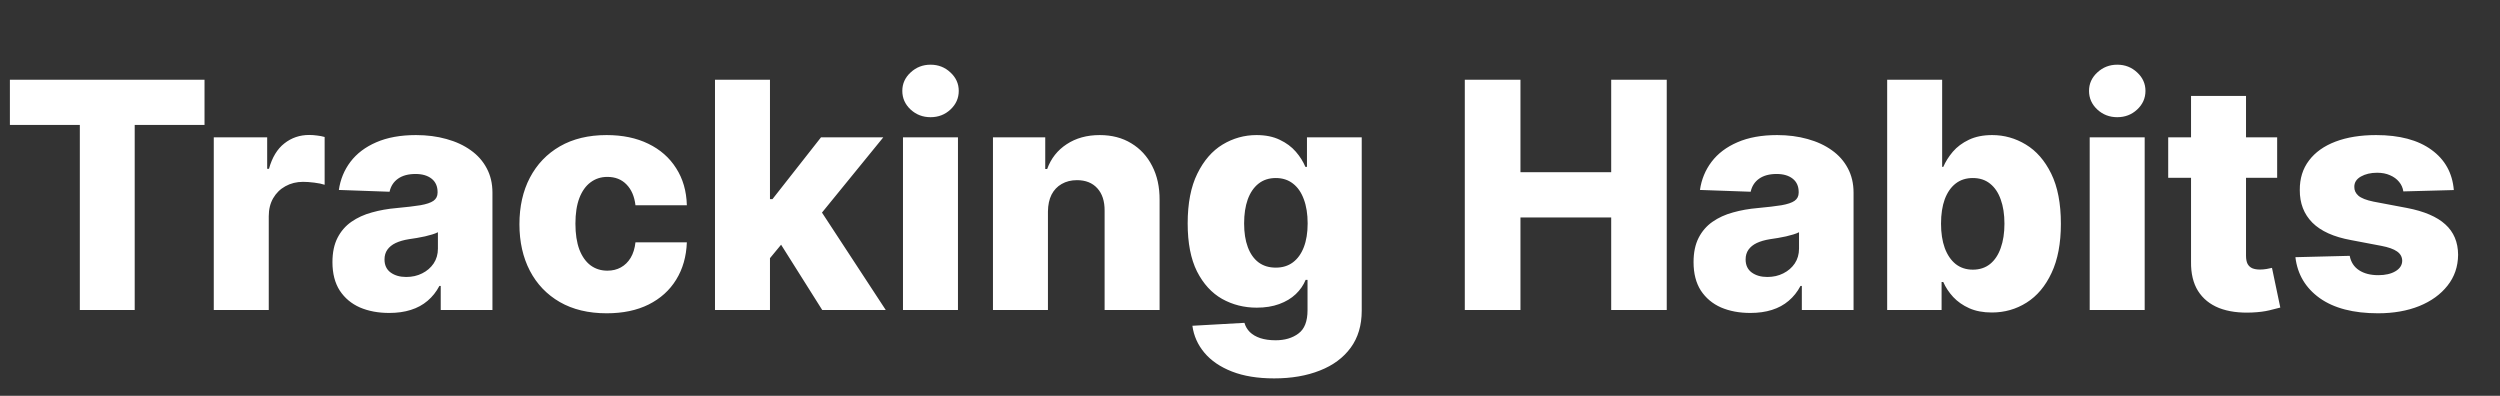 <svg width="379" height="60" viewBox="0 0 379 60" fill="none" xmlns="http://www.w3.org/2000/svg">
<rect x="0" y="0" width="379" height="60" fill="#333333" stroke="none"/>
<path d="M1.5 18.943V12.091H31.006V18.943H20.421V47H12.102V18.943H1.5ZM32.408 47V20.818H40.504V25.591H40.777C41.254 23.864 42.033 22.579 43.112 21.739C44.192 20.886 45.447 20.46 46.879 20.46C47.266 20.46 47.663 20.489 48.072 20.546C48.481 20.591 48.862 20.665 49.215 20.767V28.011C48.817 27.875 48.294 27.767 47.646 27.688C47.01 27.608 46.442 27.568 45.942 27.568C44.953 27.568 44.061 27.79 43.266 28.233C42.481 28.665 41.862 29.273 41.408 30.057C40.965 30.829 40.743 31.739 40.743 32.784V47H32.408ZM59.007 47.443C57.337 47.443 55.854 47.165 54.558 46.608C53.274 46.04 52.257 45.188 51.507 44.051C50.769 42.903 50.399 41.466 50.399 39.739C50.399 38.284 50.655 37.057 51.166 36.057C51.678 35.057 52.382 34.244 53.28 33.619C54.178 32.994 55.212 32.523 56.382 32.205C57.553 31.875 58.803 31.653 60.132 31.54C61.621 31.403 62.82 31.261 63.729 31.114C64.638 30.954 65.297 30.733 65.706 30.449C66.126 30.153 66.337 29.739 66.337 29.204V29.119C66.337 28.244 66.035 27.568 65.433 27.091C64.831 26.614 64.019 26.375 62.996 26.375C61.894 26.375 61.007 26.614 60.337 27.091C59.666 27.568 59.24 28.227 59.058 29.068L51.371 28.796C51.598 27.204 52.183 25.784 53.126 24.534C54.081 23.273 55.388 22.284 57.047 21.568C58.717 20.841 60.723 20.477 63.064 20.477C64.734 20.477 66.274 20.676 67.683 21.074C69.092 21.46 70.32 22.028 71.365 22.778C72.41 23.517 73.217 24.426 73.785 25.506C74.365 26.585 74.655 27.818 74.655 29.204V47H66.814V43.352H66.609C66.144 44.239 65.547 44.989 64.82 45.602C64.104 46.216 63.257 46.676 62.28 46.983C61.314 47.29 60.223 47.443 59.007 47.443ZM61.581 41.989C62.479 41.989 63.285 41.807 64.001 41.443C64.729 41.08 65.308 40.58 65.74 39.943C66.172 39.295 66.388 38.545 66.388 37.693V35.205C66.149 35.33 65.859 35.443 65.519 35.545C65.189 35.648 64.825 35.744 64.428 35.835C64.03 35.926 63.621 36.006 63.2 36.074C62.78 36.142 62.376 36.205 61.99 36.261C61.206 36.386 60.535 36.58 59.979 36.841C59.433 37.102 59.013 37.443 58.717 37.864C58.433 38.273 58.291 38.761 58.291 39.33C58.291 40.193 58.598 40.852 59.212 41.307C59.837 41.761 60.626 41.989 61.581 41.989ZM91.973 47.494C89.212 47.494 86.842 46.926 84.865 45.79C82.899 44.653 81.388 43.074 80.331 41.051C79.274 39.017 78.746 36.665 78.746 33.994C78.746 31.312 79.274 28.96 80.331 26.938C81.399 24.903 82.916 23.318 84.882 22.182C86.859 21.046 89.217 20.477 91.956 20.477C94.376 20.477 96.484 20.915 98.28 21.79C100.087 22.665 101.496 23.903 102.507 25.506C103.53 27.097 104.07 28.966 104.126 31.114H96.337C96.178 29.773 95.723 28.722 94.973 27.96C94.234 27.199 93.269 26.818 92.075 26.818C91.109 26.818 90.263 27.091 89.535 27.636C88.808 28.171 88.24 28.966 87.831 30.023C87.433 31.068 87.234 32.364 87.234 33.909C87.234 35.455 87.433 36.761 87.831 37.83C88.24 38.886 88.808 39.688 89.535 40.233C90.263 40.767 91.109 41.034 92.075 41.034C92.848 41.034 93.53 40.869 94.121 40.54C94.723 40.21 95.217 39.727 95.604 39.091C95.99 38.443 96.234 37.659 96.337 36.739H104.126C104.047 38.898 103.507 40.784 102.507 42.398C101.518 44.011 100.126 45.267 98.331 46.165C96.547 47.051 94.428 47.494 91.973 47.494ZM115.909 40.131L115.943 30.193H117.102L124.466 20.818H133.909L122.966 34.25H120.767L115.909 40.131ZM108.392 47V12.091H116.727V47H108.392ZM124.653 47L117.801 36.125L123.29 30.21L134.284 47H124.653ZM136.892 47V20.818H145.227V47H136.892ZM141.068 17.767C139.898 17.767 138.892 17.381 138.051 16.608C137.21 15.824 136.79 14.881 136.79 13.778C136.79 12.688 137.21 11.756 138.051 10.983C138.892 10.199 139.898 9.807 141.068 9.807C142.25 9.807 143.256 10.199 144.085 10.983C144.926 11.756 145.347 12.688 145.347 13.778C145.347 14.881 144.926 15.824 144.085 16.608C143.256 17.381 142.25 17.767 141.068 17.767ZM158.868 32.068V47H150.533V20.818H158.459V25.625H158.749C159.328 24.023 160.317 22.767 161.714 21.858C163.112 20.938 164.777 20.477 166.709 20.477C168.55 20.477 170.146 20.892 171.499 21.722C172.862 22.54 173.919 23.688 174.669 25.165C175.43 26.631 175.805 28.347 175.794 30.312V47H167.459V31.949C167.47 30.494 167.101 29.358 166.351 28.54C165.612 27.722 164.584 27.312 163.266 27.312C162.391 27.312 161.618 27.506 160.947 27.892C160.288 28.267 159.777 28.807 159.413 29.511C159.061 30.216 158.879 31.068 158.868 32.068ZM193.159 57.364C190.67 57.364 188.54 57.017 186.767 56.324C184.994 55.631 183.602 54.682 182.591 53.477C181.58 52.273 180.972 50.909 180.767 49.386L188.659 48.943C188.807 49.477 189.08 49.943 189.477 50.341C189.886 50.739 190.415 51.045 191.062 51.261C191.722 51.477 192.494 51.585 193.381 51.585C194.778 51.585 195.932 51.244 196.841 50.562C197.761 49.892 198.222 48.716 198.222 47.034V42.432H197.932C197.602 43.239 197.102 43.96 196.432 44.597C195.761 45.233 194.926 45.733 193.926 46.097C192.938 46.46 191.801 46.642 190.517 46.642C188.608 46.642 186.858 46.199 185.267 45.312C183.688 44.415 182.42 43.028 181.466 41.153C180.523 39.267 180.051 36.841 180.051 33.875C180.051 30.818 180.54 28.301 181.517 26.324C182.494 24.335 183.773 22.864 185.352 21.909C186.943 20.954 188.653 20.477 190.483 20.477C191.858 20.477 193.034 20.716 194.011 21.193C195 21.659 195.813 22.261 196.449 23C197.085 23.739 197.568 24.506 197.898 25.301H198.136V20.818H206.438V47.102C206.438 49.318 205.881 51.188 204.767 52.71C203.653 54.233 202.097 55.386 200.097 56.17C198.097 56.966 195.784 57.364 193.159 57.364ZM193.415 40.574C194.426 40.574 195.29 40.307 196.006 39.773C196.722 39.239 197.273 38.472 197.659 37.472C198.045 36.472 198.239 35.273 198.239 33.875C198.239 32.455 198.045 31.233 197.659 30.21C197.284 29.176 196.733 28.381 196.006 27.824C195.29 27.267 194.426 26.989 193.415 26.989C192.381 26.989 191.506 27.273 190.79 27.841C190.074 28.409 189.528 29.21 189.153 30.244C188.79 31.267 188.608 32.477 188.608 33.875C188.608 35.273 188.795 36.472 189.17 37.472C189.545 38.472 190.085 39.239 190.79 39.773C191.506 40.307 192.381 40.574 193.415 40.574ZM222.064 47V12.091H230.501V26.102H244.257V12.091H252.678V47H244.257V32.972H230.501V47H222.064ZM265.351 47.443C263.68 47.443 262.197 47.165 260.902 46.608C259.618 46.04 258.601 45.188 257.851 44.051C257.112 42.903 256.743 41.466 256.743 39.739C256.743 38.284 256.999 37.057 257.51 36.057C258.021 35.057 258.726 34.244 259.624 33.619C260.521 32.994 261.555 32.523 262.726 32.205C263.896 31.875 265.146 31.653 266.476 31.54C267.964 31.403 269.163 31.261 270.072 31.114C270.982 30.954 271.641 30.733 272.05 30.449C272.47 30.153 272.68 29.739 272.68 29.204V29.119C272.68 28.244 272.379 27.568 271.777 27.091C271.175 26.614 270.362 26.375 269.339 26.375C268.237 26.375 267.351 26.614 266.68 27.091C266.01 27.568 265.584 28.227 265.402 29.068L257.714 28.796C257.942 27.204 258.527 25.784 259.47 24.534C260.425 23.273 261.732 22.284 263.391 21.568C265.061 20.841 267.067 20.477 269.408 20.477C271.078 20.477 272.618 20.676 274.027 21.074C275.436 21.46 276.663 22.028 277.709 22.778C278.754 23.517 279.561 24.426 280.129 25.506C280.709 26.585 280.999 27.818 280.999 29.204V47H273.158V43.352H272.953C272.487 44.239 271.891 44.989 271.163 45.602C270.447 46.216 269.601 46.676 268.624 46.983C267.658 47.29 266.567 47.443 265.351 47.443ZM267.925 41.989C268.822 41.989 269.629 41.807 270.345 41.443C271.072 41.08 271.652 40.58 272.084 39.943C272.516 39.295 272.732 38.545 272.732 37.693V35.205C272.493 35.33 272.203 35.443 271.862 35.545C271.533 35.648 271.169 35.744 270.771 35.835C270.374 35.926 269.964 36.006 269.544 36.074C269.124 36.142 268.72 36.205 268.334 36.261C267.55 36.386 266.879 36.58 266.322 36.841C265.777 37.102 265.357 37.443 265.061 37.864C264.777 38.273 264.635 38.761 264.635 39.33C264.635 40.193 264.942 40.852 265.555 41.307C266.18 41.761 266.97 41.989 267.925 41.989ZM286.095 47V12.091H294.43V25.301H294.601C294.942 24.506 295.425 23.739 296.05 23C296.686 22.261 297.493 21.659 298.47 21.193C299.459 20.716 300.641 20.477 302.016 20.477C303.834 20.477 305.533 20.954 307.112 21.909C308.703 22.864 309.987 24.335 310.964 26.324C311.942 28.312 312.43 30.847 312.43 33.926C312.43 36.892 311.959 39.375 311.016 41.375C310.084 43.375 308.822 44.875 307.232 45.875C305.652 46.875 303.896 47.375 301.964 47.375C300.646 47.375 299.504 47.159 298.538 46.727C297.572 46.295 296.76 45.727 296.101 45.023C295.453 44.318 294.953 43.562 294.601 42.756H294.345V47H286.095ZM294.26 33.909C294.26 35.318 294.447 36.545 294.822 37.591C295.209 38.636 295.76 39.449 296.476 40.028C297.203 40.597 298.072 40.881 299.084 40.881C300.107 40.881 300.976 40.597 301.692 40.028C302.408 39.449 302.947 38.636 303.311 37.591C303.686 36.545 303.874 35.318 303.874 33.909C303.874 32.5 303.686 31.278 303.311 30.244C302.947 29.21 302.408 28.409 301.692 27.841C300.987 27.273 300.118 26.989 299.084 26.989C298.061 26.989 297.192 27.267 296.476 27.824C295.76 28.381 295.209 29.176 294.822 30.21C294.447 31.244 294.26 32.477 294.26 33.909ZM316.798 47V20.818H325.134V47H316.798ZM320.974 17.767C319.804 17.767 318.798 17.381 317.957 16.608C317.116 15.824 316.696 14.881 316.696 13.778C316.696 12.688 317.116 11.756 317.957 10.983C318.798 10.199 319.804 9.807 320.974 9.807C322.156 9.807 323.162 10.199 323.991 10.983C324.832 11.756 325.253 12.688 325.253 13.778C325.253 14.881 324.832 15.824 323.991 16.608C323.162 17.381 322.156 17.767 320.974 17.767ZM345.217 20.818V26.954H328.7V20.818H345.217ZM332.161 14.546H340.496V38.767C340.496 39.278 340.575 39.693 340.734 40.011C340.905 40.318 341.149 40.54 341.467 40.676C341.786 40.801 342.166 40.864 342.609 40.864C342.928 40.864 343.263 40.835 343.615 40.778C343.979 40.71 344.251 40.653 344.433 40.608L345.695 46.625C345.297 46.739 344.734 46.881 344.007 47.051C343.291 47.222 342.433 47.33 341.433 47.375C339.479 47.466 337.803 47.239 336.405 46.693C335.018 46.136 333.956 45.273 333.217 44.102C332.49 42.932 332.138 41.46 332.161 39.688V14.546ZM372 28.812L364.347 29.017C364.267 28.472 364.051 27.989 363.699 27.568C363.347 27.136 362.886 26.801 362.318 26.562C361.761 26.312 361.114 26.188 360.375 26.188C359.409 26.188 358.585 26.381 357.903 26.767C357.233 27.153 356.903 27.676 356.915 28.335C356.903 28.847 357.108 29.29 357.528 29.665C357.96 30.04 358.727 30.341 359.83 30.568L364.875 31.523C367.489 32.023 369.432 32.852 370.705 34.011C371.989 35.17 372.636 36.705 372.648 38.614C372.636 40.409 372.102 41.972 371.045 43.301C370 44.631 368.568 45.665 366.75 46.403C364.932 47.131 362.852 47.494 360.511 47.494C356.773 47.494 353.824 46.727 351.665 45.193C349.517 43.648 348.29 41.58 347.983 38.989L356.216 38.784C356.398 39.739 356.869 40.466 357.631 40.966C358.392 41.466 359.364 41.716 360.545 41.716C361.614 41.716 362.483 41.517 363.153 41.119C363.824 40.722 364.165 40.193 364.176 39.534C364.165 38.943 363.903 38.472 363.392 38.119C362.881 37.756 362.08 37.472 360.989 37.267L356.42 36.398C353.795 35.92 351.841 35.04 350.557 33.756C349.273 32.46 348.636 30.812 348.648 28.812C348.636 27.062 349.102 25.568 350.045 24.329C350.989 23.079 352.33 22.125 354.068 21.466C355.807 20.807 357.858 20.477 360.222 20.477C363.767 20.477 366.563 21.222 368.608 22.71C370.653 24.188 371.784 26.222 372 28.812Z" fill="white"/>
</svg>
